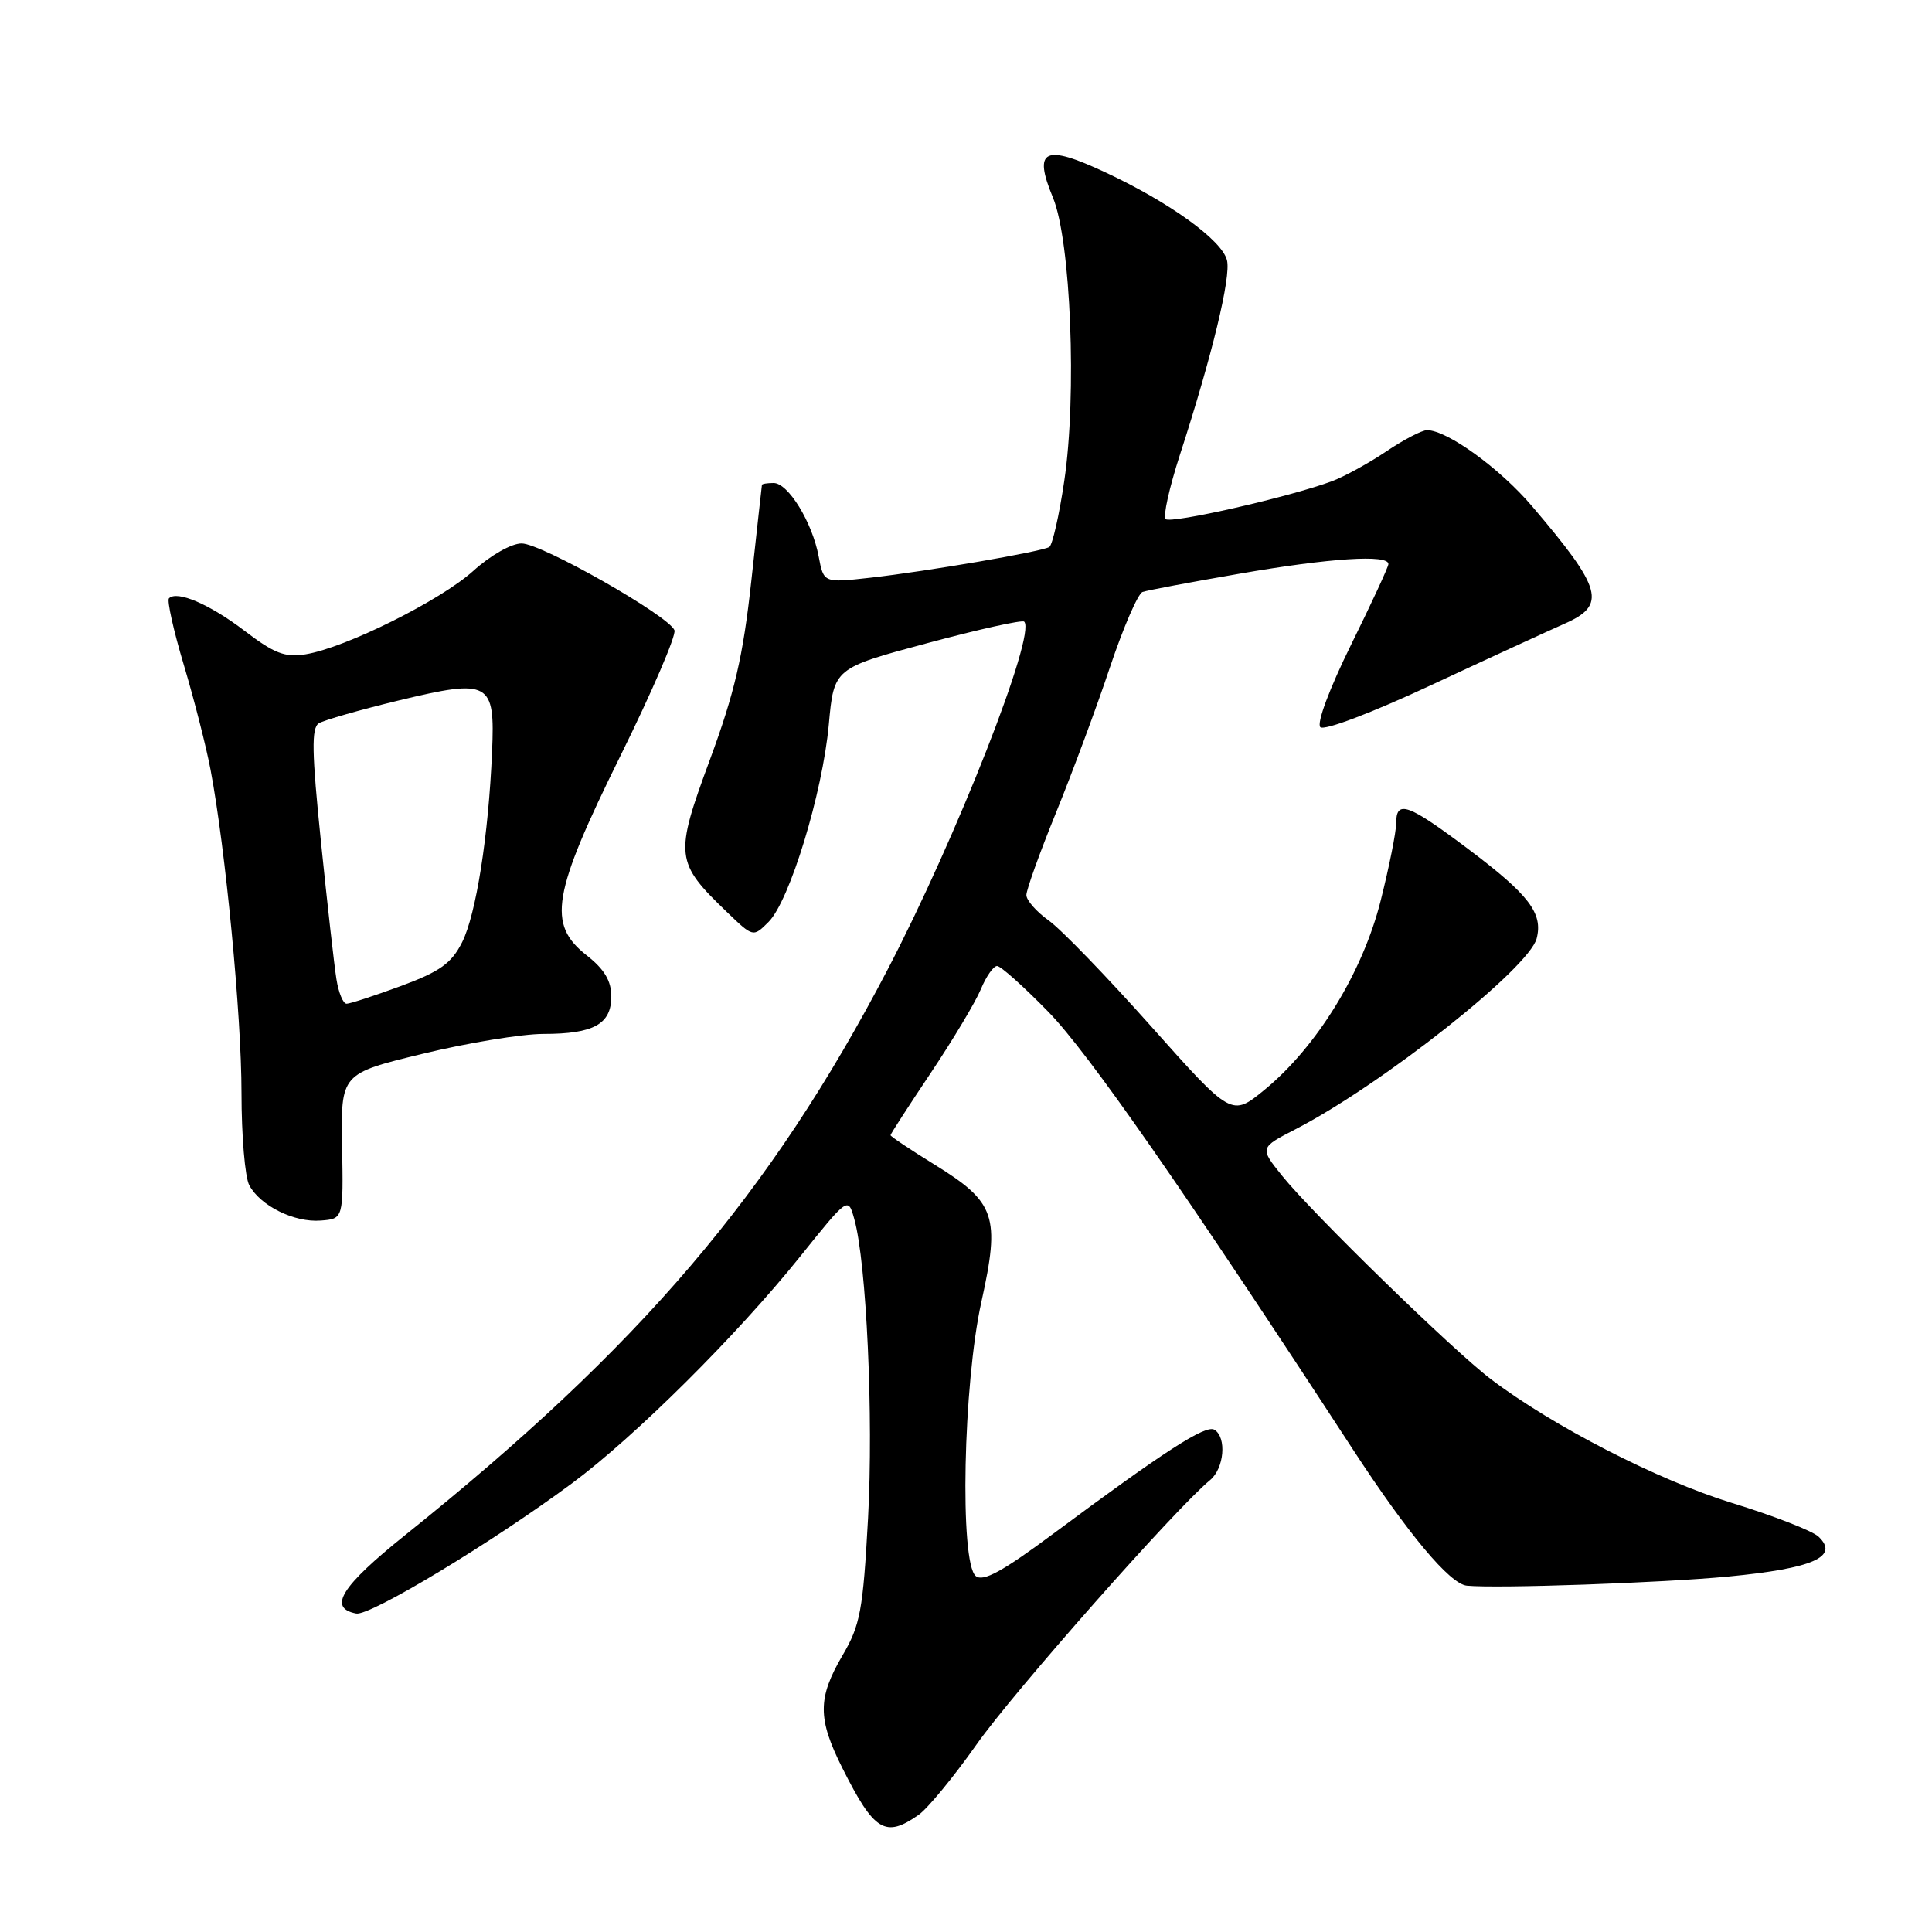 <?xml version="1.0" encoding="UTF-8" standalone="no"?>
<!DOCTYPE svg PUBLIC "-//W3C//DTD SVG 1.1//EN" "http://www.w3.org/Graphics/SVG/1.1/DTD/svg11.dtd" >
<svg xmlns="http://www.w3.org/2000/svg" xmlns:xlink="http://www.w3.org/1999/xlink" version="1.1" viewBox="0 0 256 256">
 <g >
 <path fill="currentColor"
d=" M 121.72 240.48 C 122.91 239.65 126.37 235.45 129.40 231.15 C 134.25 224.25 155.84 199.81 160.33 196.13 C 162.21 194.59 162.57 190.47 160.92 189.45 C 159.77 188.74 154.32 192.26 139.60 203.20 C 132.81 208.25 130.26 209.63 129.29 208.83 C 127.14 207.04 127.62 183.39 130.04 172.50 C 132.55 161.16 131.92 159.31 123.87 154.34 C 120.64 152.35 118.00 150.58 118.00 150.42 C 118.00 150.26 120.41 146.53 123.35 142.14 C 126.29 137.74 129.27 132.76 129.97 131.07 C 130.67 129.38 131.64 128.00 132.12 128.00 C 132.60 128.00 135.65 130.73 138.91 134.07 C 144.21 139.50 156.81 157.61 179.23 192.00 C 186.57 203.26 192.11 209.89 194.37 210.11 C 198.44 210.50 220.24 209.74 229.00 208.90 C 240.27 207.82 243.77 206.27 240.96 203.61 C 240.16 202.85 235.00 200.84 229.50 199.15 C 219.70 196.14 205.73 188.96 197.50 182.71 C 192.50 178.91 173.87 160.76 169.88 155.79 C 166.90 152.08 166.90 152.08 171.70 149.61 C 183.14 143.70 202.63 128.28 203.62 124.34 C 204.47 121.01 202.60 118.56 194.61 112.55 C 186.56 106.49 185.00 105.93 185.00 109.08 C 185.00 110.23 184.08 114.84 182.95 119.33 C 180.58 128.81 174.49 138.72 167.55 144.41 C 163.20 147.97 163.20 147.97 152.56 136.03 C 146.71 129.46 140.59 123.13 138.96 121.97 C 137.33 120.81 136.00 119.29 136.00 118.60 C 136.00 117.90 137.78 112.96 139.95 107.63 C 142.12 102.29 145.34 93.63 147.09 88.37 C 148.85 83.12 150.79 78.65 151.39 78.44 C 152.00 78.22 157.75 77.14 164.17 76.03 C 176.19 73.94 184.03 73.43 183.97 74.75 C 183.95 75.16 181.71 79.99 179.00 85.48 C 176.17 91.22 174.44 95.84 174.95 96.35 C 175.45 96.85 181.72 94.48 189.66 90.77 C 197.27 87.22 205.19 83.58 207.25 82.67 C 212.94 80.18 212.36 78.06 203.01 67.08 C 198.74 62.06 191.75 57.00 189.09 57.00 C 188.41 57.00 185.98 58.27 183.68 59.82 C 181.38 61.37 178.15 63.14 176.50 63.76 C 170.90 65.85 155.11 69.44 154.45 68.78 C 154.09 68.42 154.94 64.61 156.33 60.31 C 160.60 47.17 163.14 36.68 162.58 34.48 C 161.92 31.83 155.01 26.83 146.47 22.84 C 138.38 19.05 136.86 19.78 139.52 26.18 C 141.89 31.90 142.71 52.38 141.02 63.73 C 140.35 68.28 139.45 72.22 139.04 72.48 C 138.02 73.10 122.95 75.69 115.32 76.55 C 109.14 77.24 109.14 77.24 108.48 73.74 C 107.63 69.20 104.44 64.00 102.51 64.00 C 101.68 64.00 100.98 64.11 100.96 64.25 C 100.94 64.39 100.30 70.12 99.55 77.00 C 98.46 86.97 97.35 91.77 94.05 100.71 C 89.36 113.41 89.46 114.26 96.32 120.85 C 99.80 124.20 99.80 124.20 101.84 122.16 C 104.63 119.37 108.99 105.09 109.82 96.02 C 110.50 88.54 110.50 88.54 122.87 85.22 C 129.67 83.39 135.45 82.11 135.71 82.37 C 137.34 84.01 126.74 110.99 117.60 128.50 C 102.07 158.24 84.84 178.43 53.72 203.38 C 45.20 210.21 43.41 213.07 47.20 213.80 C 49.03 214.15 65.18 204.41 75.80 196.54 C 84.17 190.33 97.60 176.98 105.99 166.54 C 112.38 158.57 112.38 158.57 113.20 161.54 C 114.82 167.35 115.75 187.72 115.02 201.18 C 114.35 213.41 113.99 215.35 111.63 219.36 C 108.33 225.00 108.33 227.73 111.62 234.28 C 115.84 242.68 117.30 243.58 121.72 240.48 Z  M 45.33 151.88 C 45.16 142.26 45.16 142.26 56.01 139.63 C 61.98 138.18 69.17 137.00 72.00 137.00 C 78.67 137.00 81.00 135.71 81.00 132.04 C 81.00 129.96 80.08 128.43 77.75 126.60 C 72.48 122.48 73.15 118.50 82.23 100.11 C 86.41 91.65 89.62 84.18 89.37 83.51 C 88.63 81.60 71.77 72.01 69.12 72.01 C 67.78 72.00 64.98 73.59 62.72 75.64 C 58.35 79.58 45.78 85.84 40.48 86.70 C 37.77 87.14 36.33 86.58 32.41 83.59 C 27.81 80.08 23.46 78.20 22.39 79.28 C 22.11 79.56 22.99 83.55 24.37 88.15 C 25.74 92.74 27.33 98.97 27.90 102.00 C 29.88 112.45 32.00 134.53 32.00 144.82 C 32.00 150.49 32.46 155.99 33.03 157.05 C 34.49 159.78 39.00 162.01 42.50 161.73 C 45.50 161.50 45.50 161.50 45.33 151.88 Z  M 44.58 129.75 C 44.29 127.96 43.37 119.78 42.53 111.56 C 41.31 99.66 41.25 96.46 42.25 95.84 C 42.94 95.42 47.69 94.06 52.81 92.82 C 64.91 89.91 65.61 90.29 65.20 99.63 C 64.73 110.76 63.08 121.18 61.23 124.86 C 59.82 127.65 58.31 128.73 53.13 130.65 C 49.62 131.94 46.38 133.00 45.92 133.00 C 45.47 133.00 44.86 131.54 44.58 129.75 Z "/>
</g>
</svg>